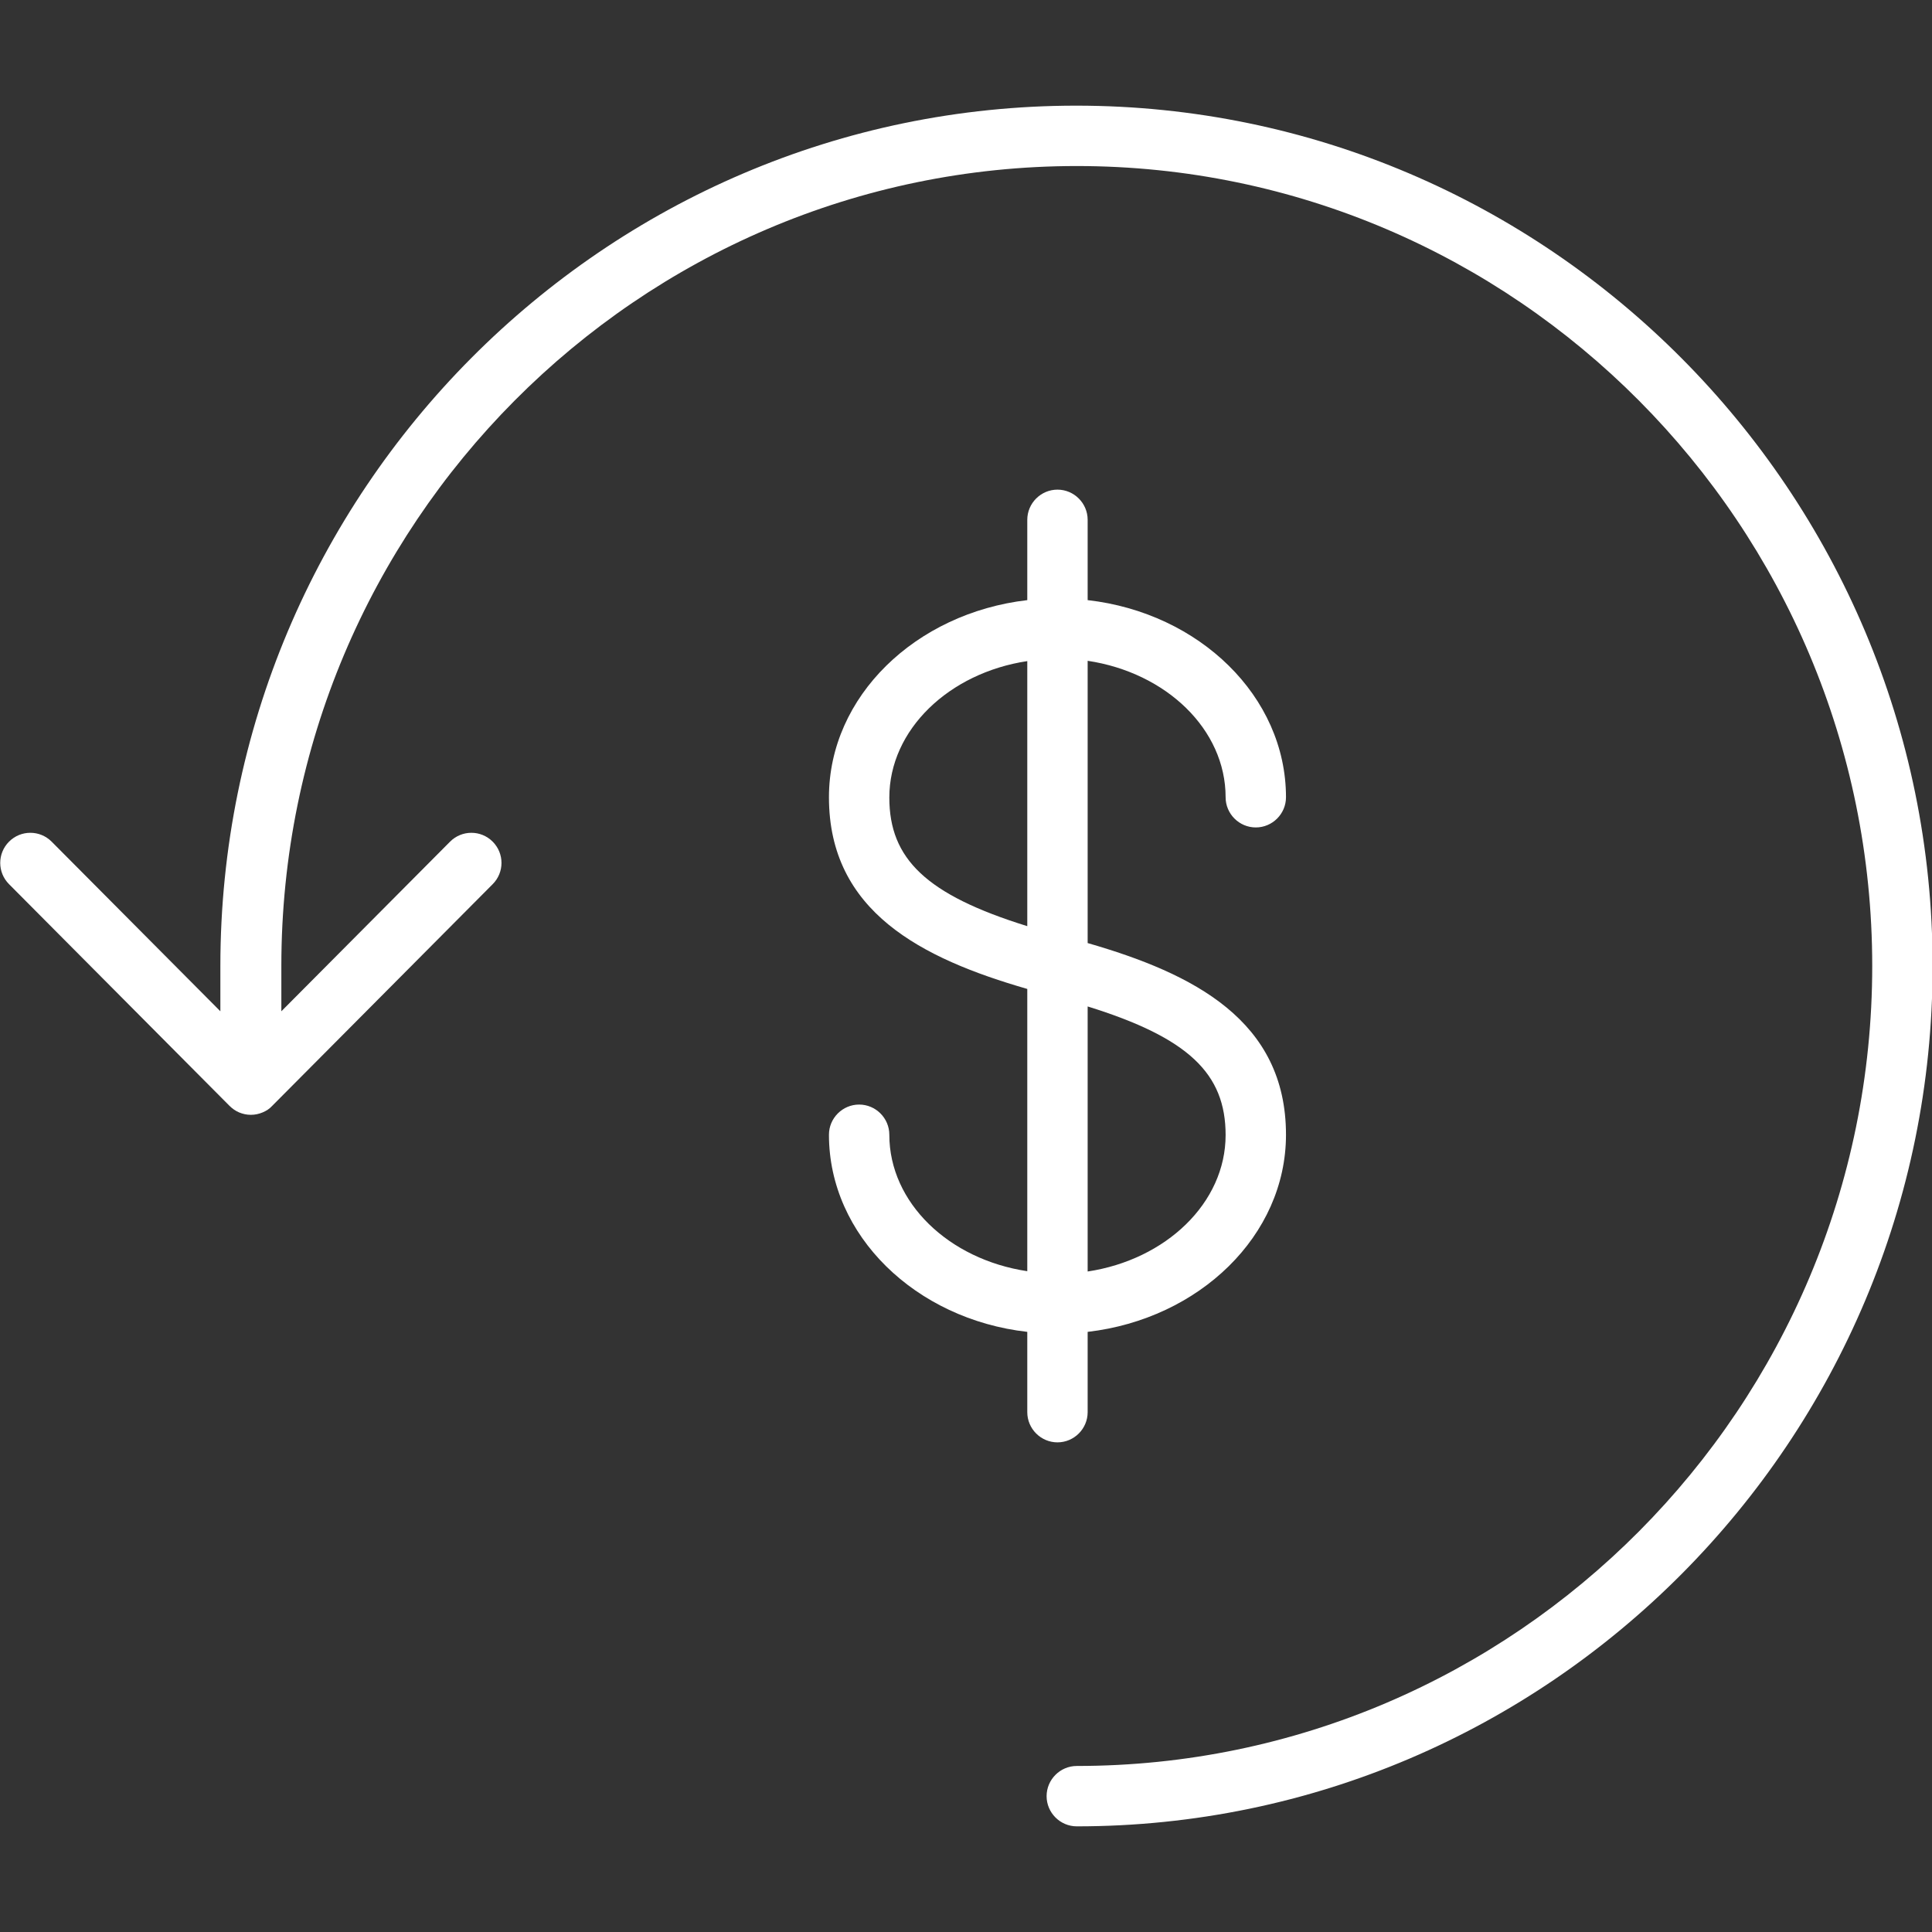 <?xml version="1.0" encoding="UTF-8"?><svg id="uuid-22d93fe6-5fcb-4e94-a73a-84a5e529cab1" xmlns="http://www.w3.org/2000/svg" viewBox="0 0 64 64"><rect x="0" y="0" width="64" height="64" fill="#333333" stroke="none"/><g id="uuid-a7185ddf-60cc-40f6-830d-6a36486ffa12"><g id="uuid-dabc9743-48d6-4625-8bdf-ca1da17e0665"><path d="m36.03,31.24v-9.35c2.6.39,4.57,2.27,4.57,4.52,0,.55.45,1,1,1s1-.45,1-1c0-3.34-2.87-6.11-6.57-6.53v-2.66c0-.55-.45-1-1-1s-1,.45-1,1v2.66c-3.7.43-6.57,3.19-6.57,6.53,0,3.79,3.07,5.34,6.57,6.35v9.35c-2.6-.39-4.57-2.27-4.57-4.52,0-.55-.45-1-1-1s-1,.45-1,1c0,3.34,2.87,6.11,6.57,6.53v2.66c0,.55.45,1,1,1s1-.45,1-1v-2.66c3.7-.43,6.57-3.19,6.57-6.53,0-3.79-3.07-5.34-6.57-6.35Zm-2-.56c-3.35-1.04-4.57-2.23-4.57-4.26,0-2.25,1.98-4.13,4.57-4.52v8.78Zm2,11.44v-8.78c3.35,1.04,4.57,2.23,4.57,4.26,0,2.25-1.98,4.13-4.57,4.52Z" fill="#fff"/><path d="m35.65,3.5c-15.63,0-28.35,12.79-28.35,28.5v1.5l-5.59-5.62c-.39-.39-1.02-.39-1.41,0-.39.39-.39,1.02,0,1.41l7.3,7.34s0,0,0,0c.09.09.2.17.32.22.12.05.25.08.39.08s.27-.03.39-.08c.12-.05.23-.12.32-.22,0,0,0,0,0,0l7.3-7.34c.39-.39.39-1.02,0-1.41-.39-.39-1.02-.39-1.41,0l-5.59,5.62v-1.5c0-14.61,11.82-26.5,26.35-26.5s26.35,11.89,26.35,26.5-11.82,26.5-26.35,26.5c-.55,0-1,.45-1,1s.45,1,1,1c15.63,0,28.35-12.79,28.35-28.5S51.28,3.5,35.65,3.5Z" fill="#fff"/></g></g></svg>